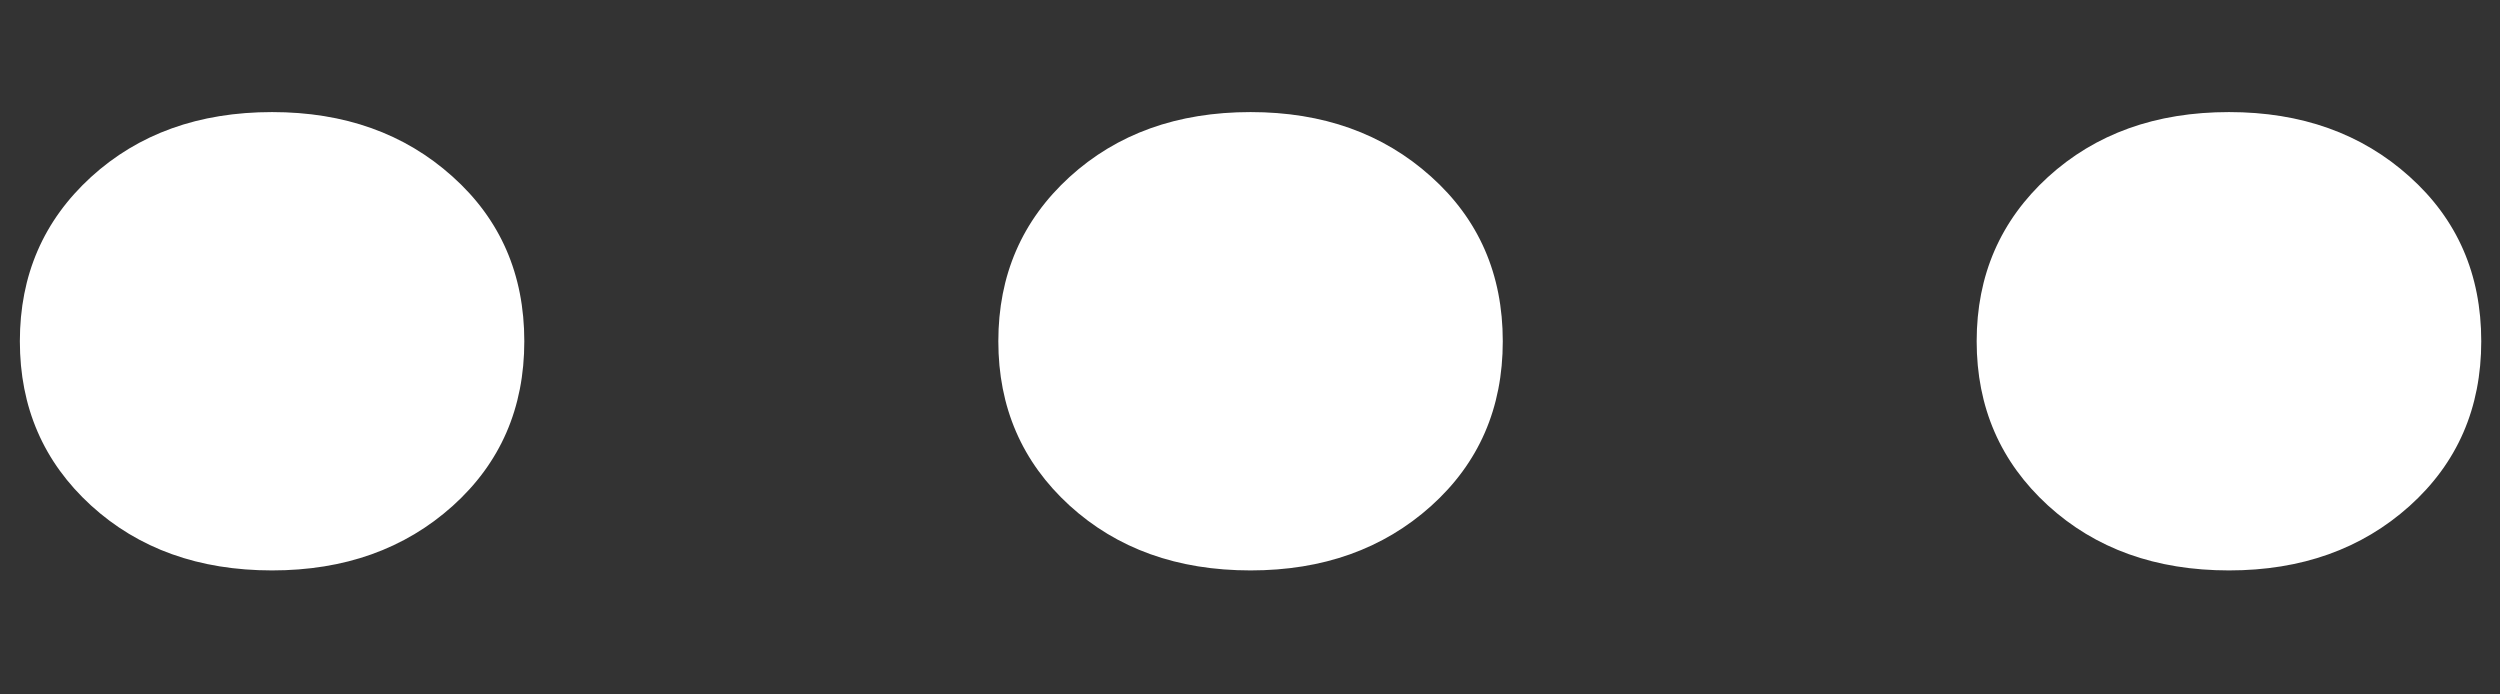 <svg width="18" height="5" viewBox="0 0 18 5" fill="none" xmlns="http://www.w3.org/2000/svg">
<rect x="0" y="0" width="18" height="5" fill="#333333" stroke="none"/>
<path fill-rule="evenodd" clip-rule="evenodd" d="M1.959 4.107C2.48 4.107 2.913 3.953 3.258 3.644C3.603 3.334 3.775 2.939 3.775 2.457C3.775 1.975 3.603 1.58 3.258 1.271C2.913 0.961 2.48 0.807 1.959 0.807C1.432 0.807 0.997 0.963 0.655 1.275C0.313 1.588 0.143 1.982 0.143 2.457C0.143 2.932 0.313 3.326 0.655 3.639C0.997 3.951 1.432 4.107 1.959 4.107ZM9.004 4.107C9.525 4.107 9.958 3.953 10.303 3.644C10.648 3.334 10.82 2.939 10.82 2.457C10.82 1.975 10.648 1.58 10.303 1.271C9.958 0.961 9.525 0.807 9.004 0.807C8.477 0.807 8.042 0.963 7.7 1.275C7.358 1.588 7.188 1.982 7.188 2.457C7.188 2.932 7.358 3.326 7.7 3.639C8.042 3.951 8.477 4.107 9.004 4.107ZM17.348 3.644C17.003 3.953 16.57 4.107 16.049 4.107C15.521 4.107 15.087 3.951 14.745 3.639C14.403 3.326 14.232 2.932 14.232 2.457C14.232 1.982 14.403 1.588 14.745 1.275C15.087 0.963 15.521 0.807 16.049 0.807C16.57 0.807 17.003 0.961 17.348 1.271C17.693 1.58 17.865 1.975 17.865 2.457C17.865 2.939 17.693 3.334 17.348 3.644Z" fill="white"/>
</svg>
